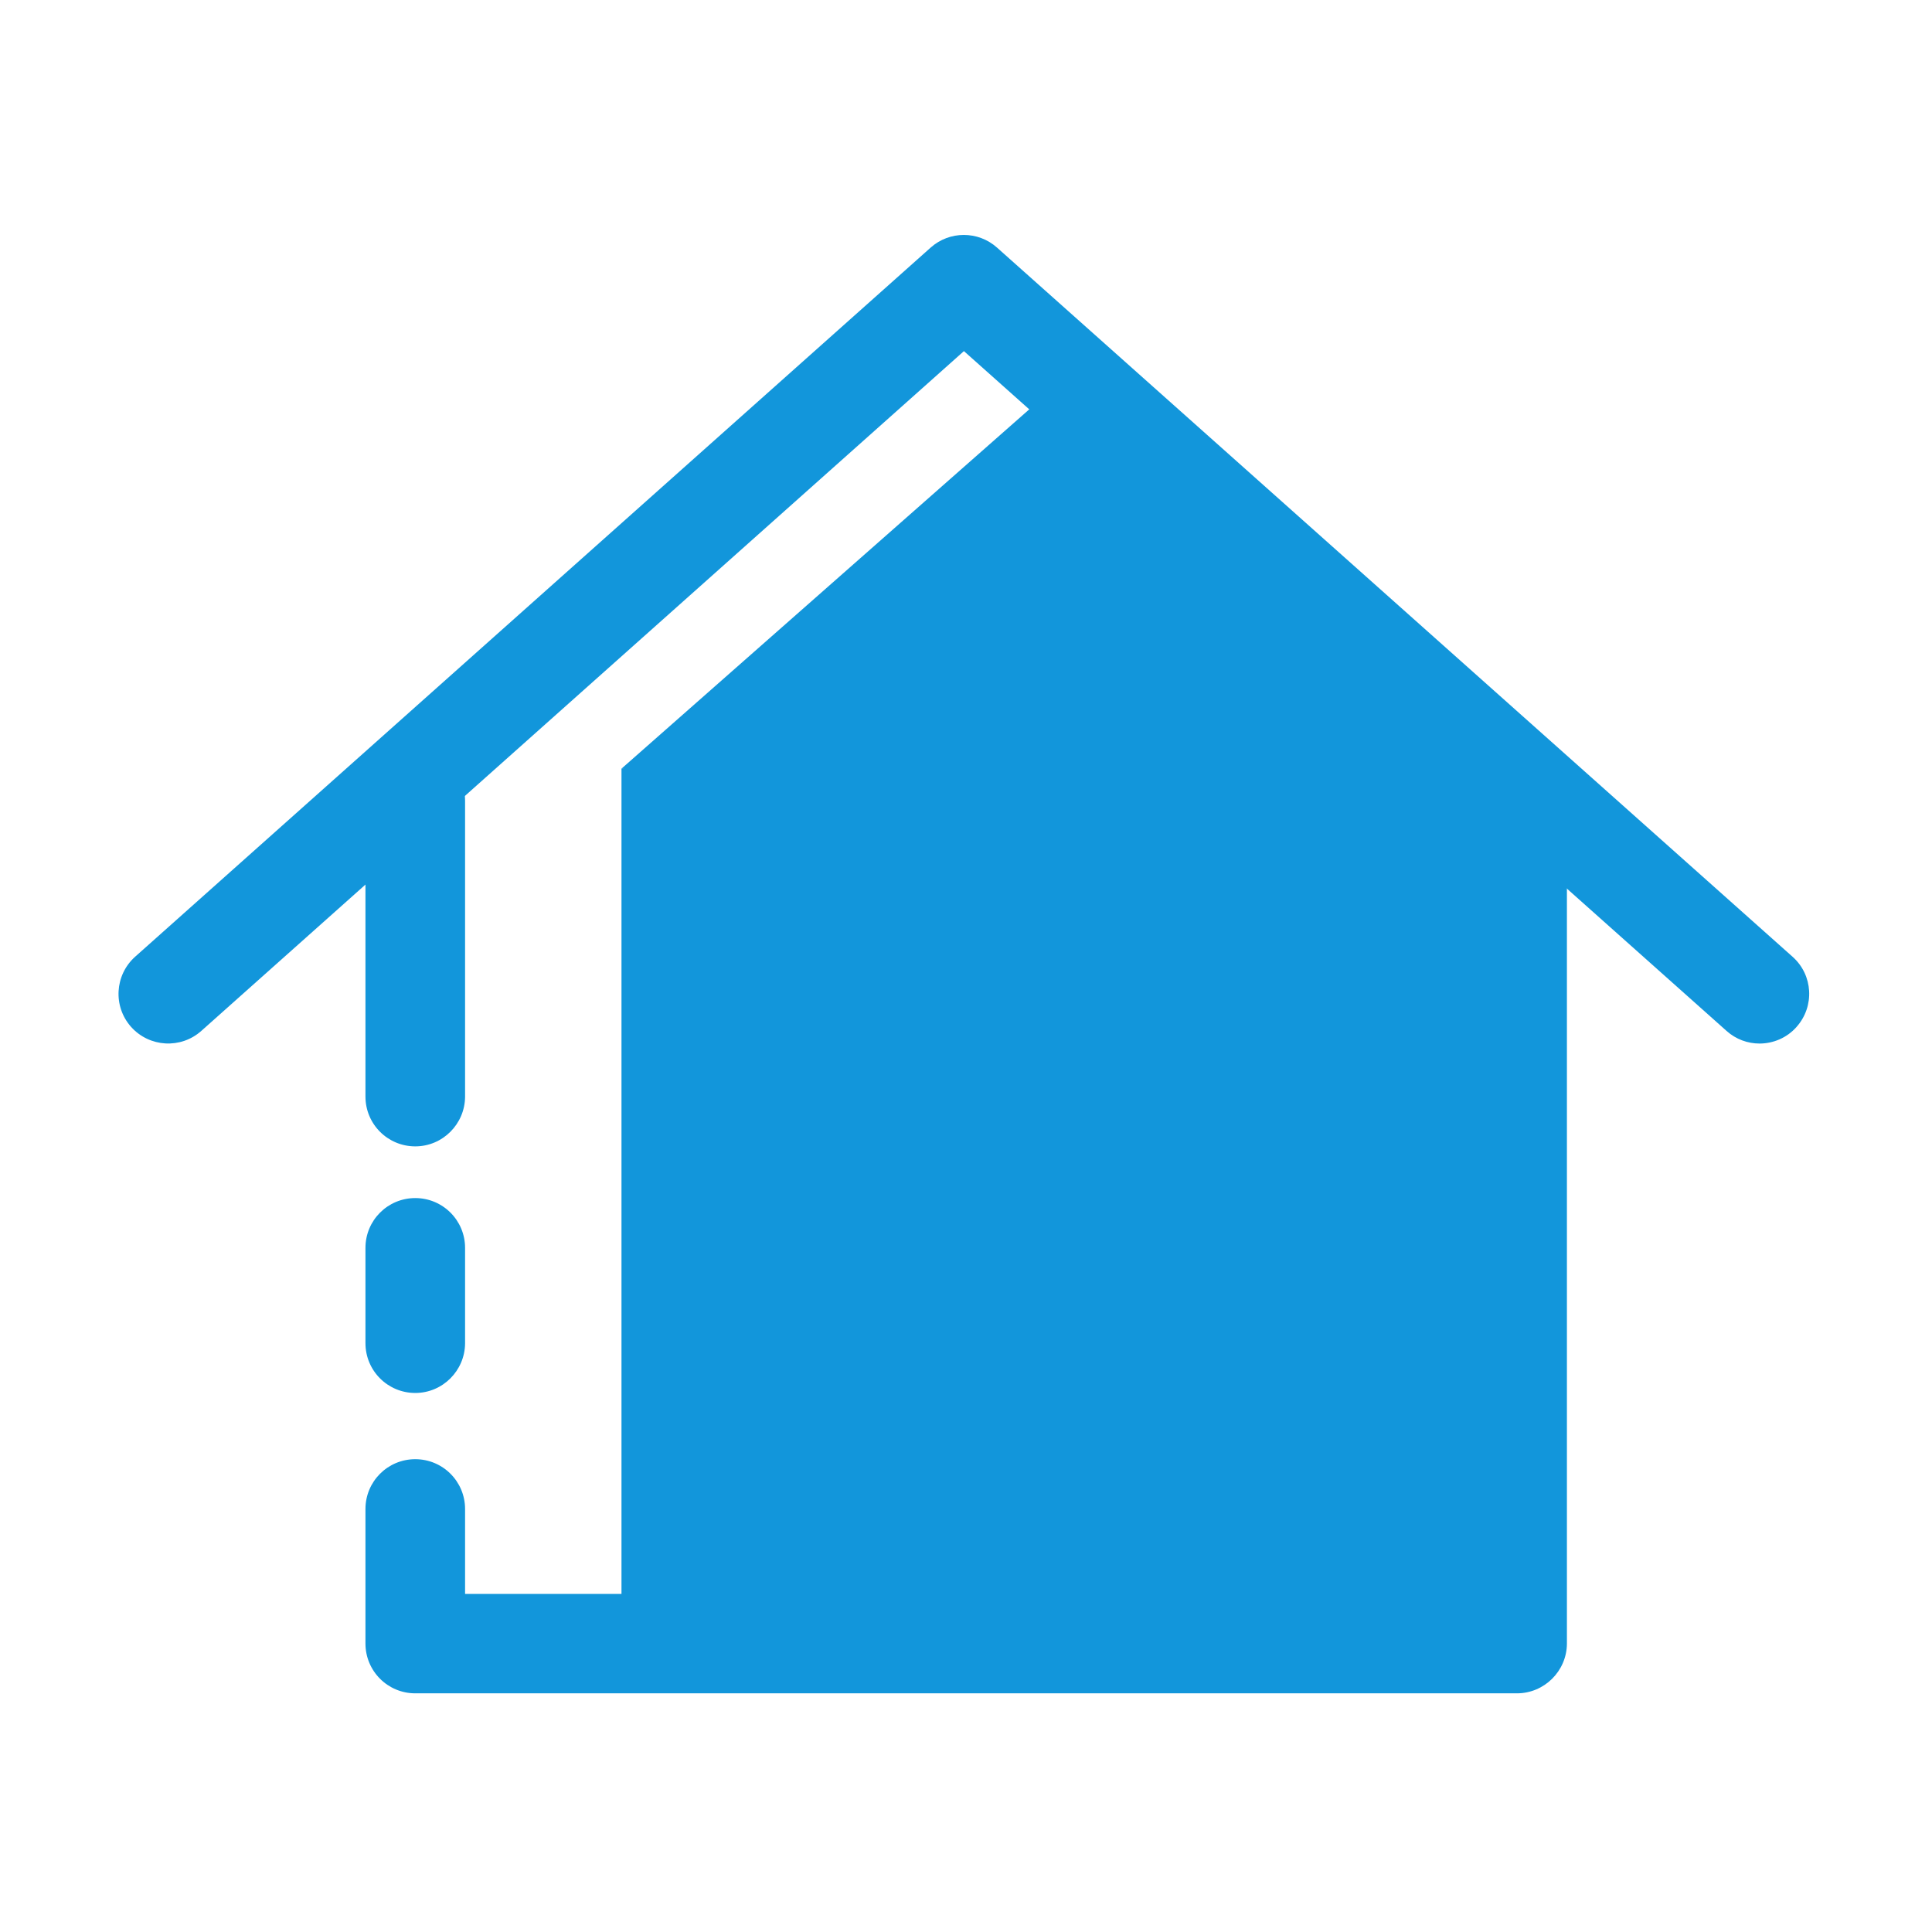<?xml version="1.0" standalone="no"?><!DOCTYPE svg PUBLIC "-//W3C//DTD SVG 1.1//EN" "http://www.w3.org/Graphics/SVG/1.1/DTD/svg11.dtd"><svg t="1683299421272" class="icon" viewBox="0 0 1024 1024" version="1.1" xmlns="http://www.w3.org/2000/svg" p-id="5127" xmlns:xlink="http://www.w3.org/1999/xlink" width="200" height="200"><path d="M804 392.7v459l-474.6 16.8V407.4" fill="#1296db" p-id="5128"></path><path d="M860.6 458.9L567.5 197.6 329.4 407.4" fill="#1296db" p-id="5129"></path><path d="M220.1 607.6c-14.6 0-26.4-11.8-26.4-26.4V424.5c0-14.6 11.8-26.4 26.4-26.4s26.4 11.8 26.4 26.4v156.8c-0.1 14.5-11.9 26.3-26.4 26.3zM220.1 738.3c-14.6 0-26.4-11.8-26.4-26.4v-50.5c0-14.6 11.8-26.4 26.4-26.4s26.4 11.8 26.4 26.4V712c-0.1 14.5-11.9 26.3-26.4 26.3zM804 897.5H220.1c-14.6 0-26.4-11.8-26.4-26.4v-71.3c0-14.6 11.8-26.4 26.4-26.4s26.4 11.8 26.4 26.4v45h531.2V424.5c0-14.6 11.8-26.4 26.4-26.4s26.4 11.8 26.4 26.4v446.7c-0.1 14.5-12 26.3-26.5 26.3z" fill="#1296db" p-id="5130"></path><path d="M932.6 553.1c-6.2 0-12.5-2.2-17.5-6.7L510.9 186.1 106.7 546.4c-10.9 9.7-27.5 8.7-37.2-2.1-9.7-10.9-8.7-27.5 2.1-37.2l421.7-375.9c10-8.9 25.1-8.9 35.1 0l421.7 375.9c10.9 9.7 11.8 26.3 2.1 37.2-5.1 5.8-12.4 8.8-19.6 8.8z" fill="#1296db" p-id="5131"></path></svg>